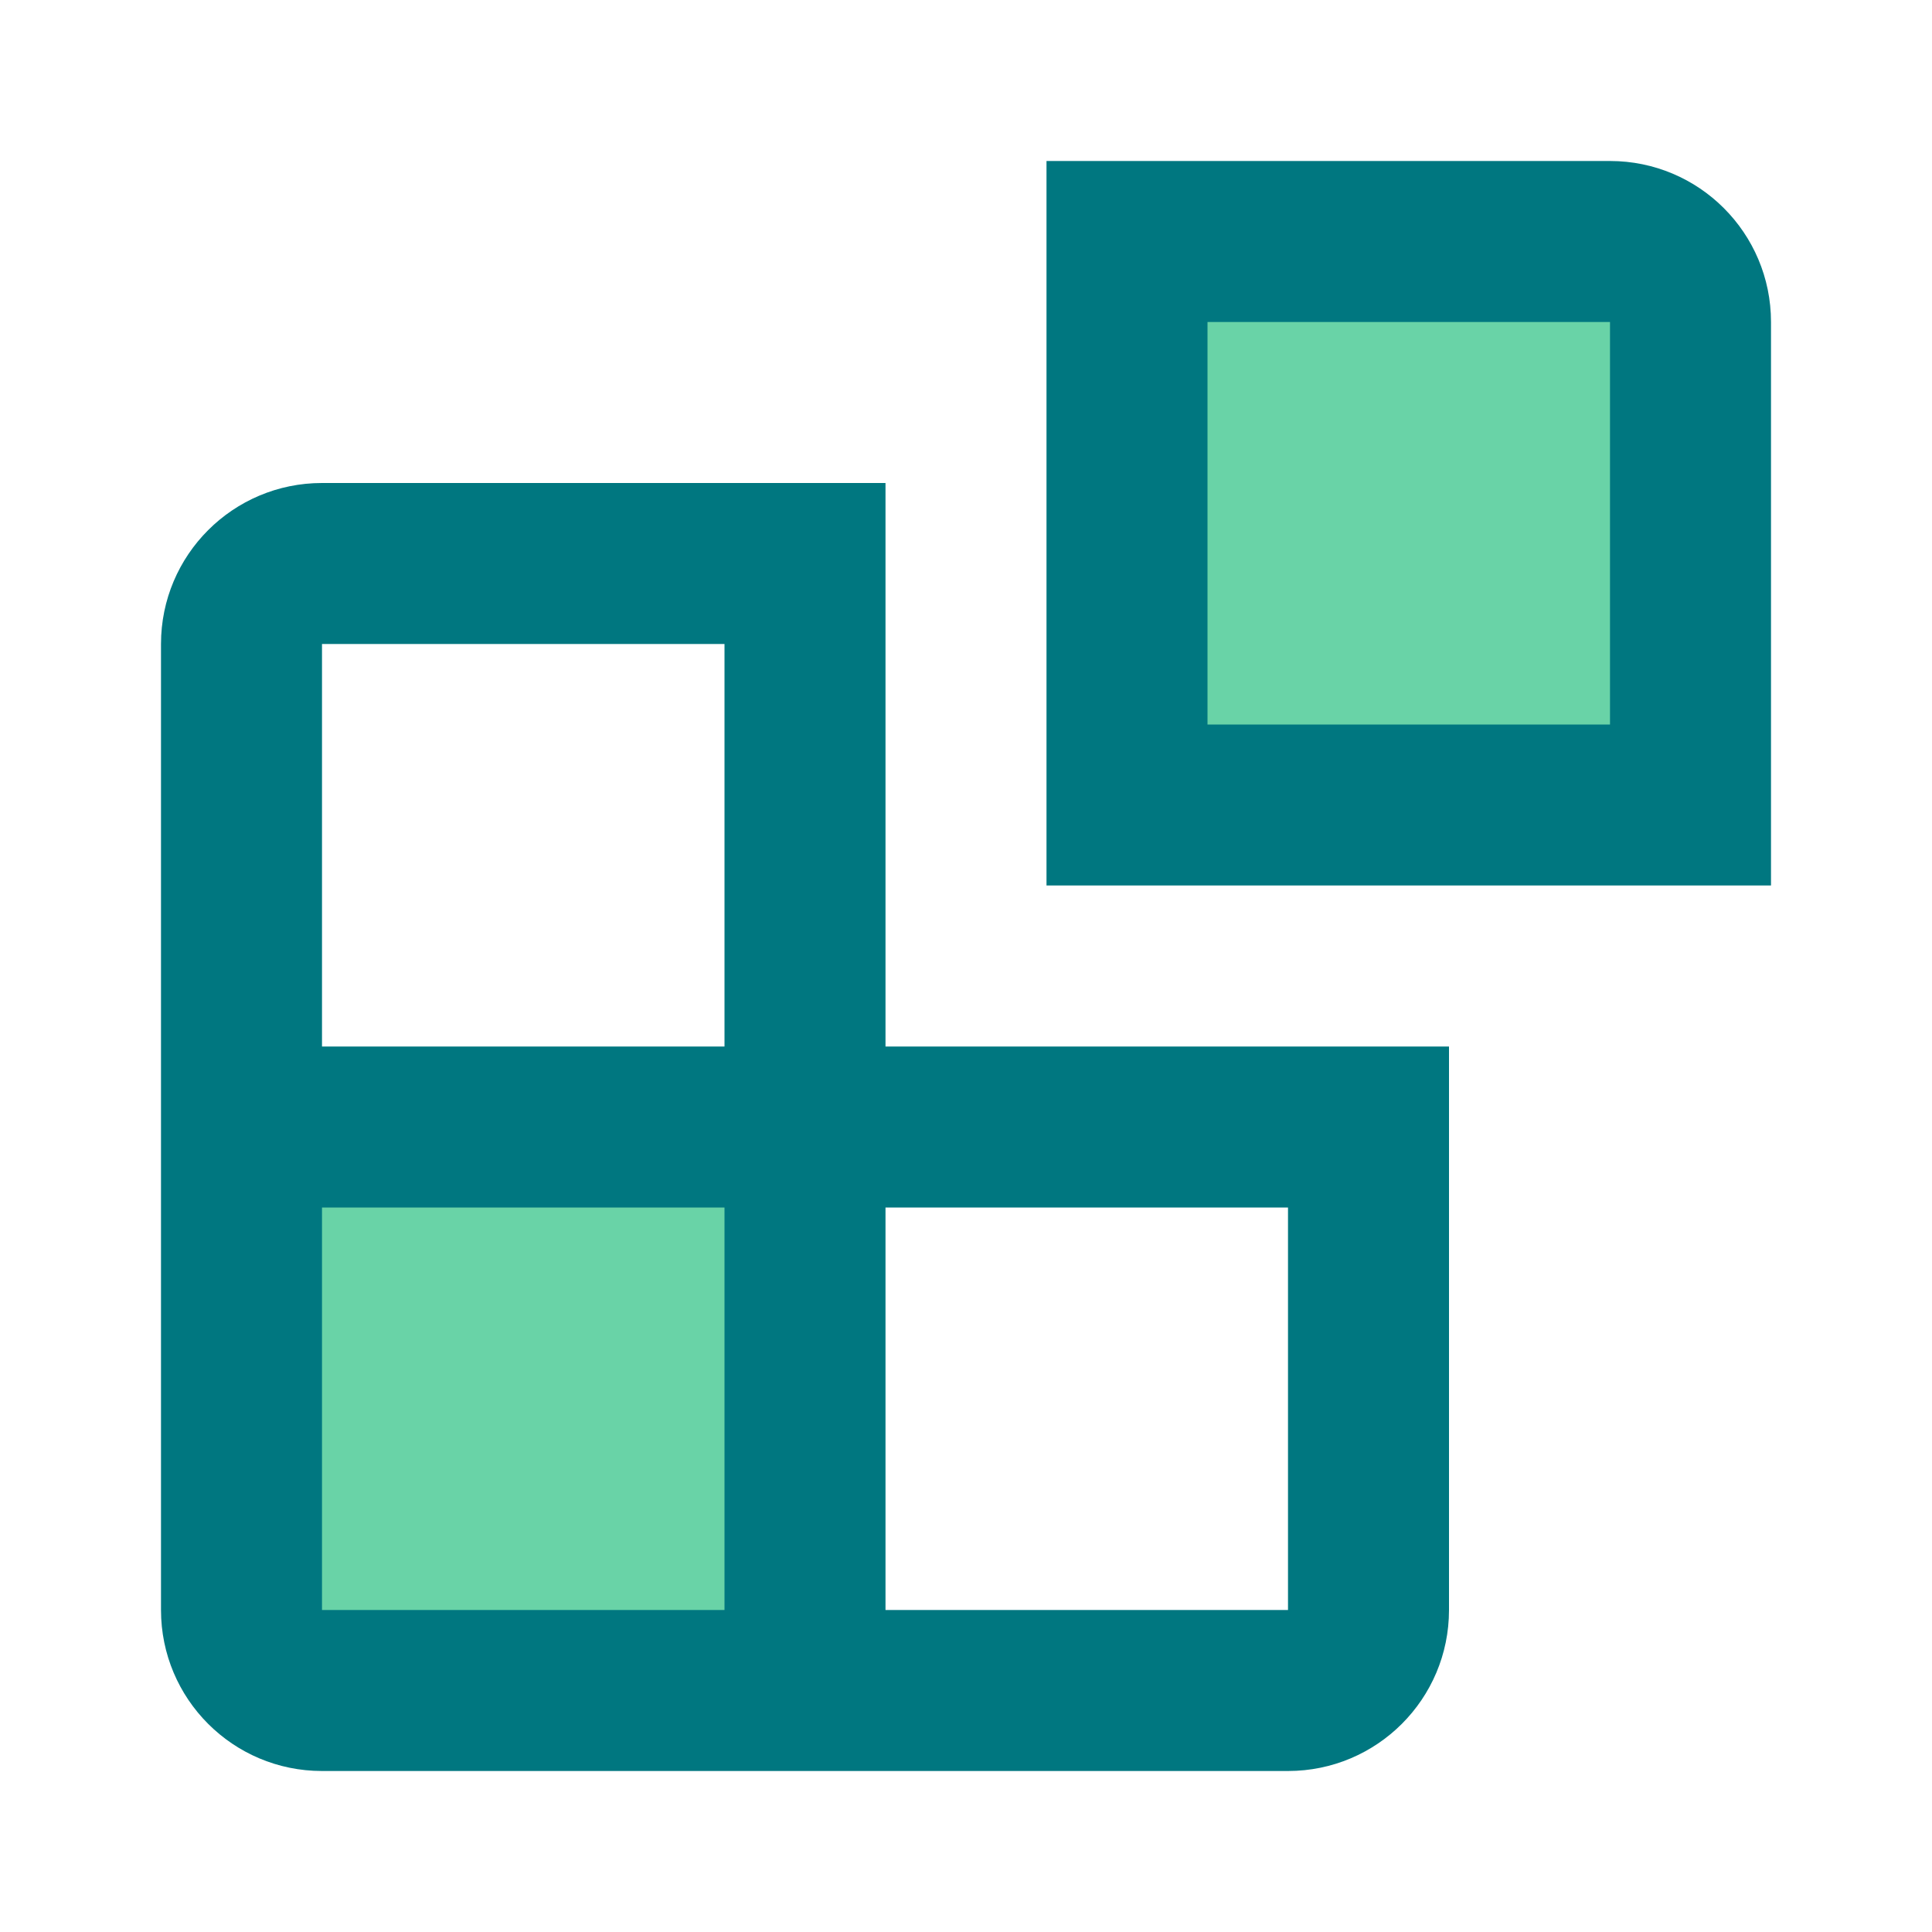 <svg data-cy="component-testing-icon" viewBox="0 0 24 24" fill="none" xmlns="http://www.w3.org/2000/svg">
  <path d="M3 14H10V21H4C3.448 21 3 20.552 3 20V14Z" fill="#69D3A7" class="icon-light" />
  <path d="M14 3H20C20.552 3 21 3.448 21 4V10H14V3Z" fill="#69D3A7" class="icon-light" />
  <path d="M10 7H11V6H10V7ZM14 3V2H13V3H14ZM21 10V11H22V10H21ZM14 10H13V11H14V10ZM17 14H18V13H17V14ZM4 8H10V6H4V8ZM9 7V14H11V7H9ZM10 13H3V15H10V13ZM4 14V8H2V14H4ZM9 14V21H11V14H9ZM10 20H4V22H10V20ZM4 20V14H2V20H4ZM14 4H20V2H14V4ZM20 4V10H22V4H20ZM21 9H14V11H21V9ZM15 10V3H13V10H15ZM10 15H17V13H10V15ZM16 14V20H18V14H16ZM16 20H10V22H16V20ZM16 20V22C17.105 22 18 21.105 18 20H16ZM20 4H22C22 2.895 21.105 2 20 2V4ZM4 20H4H2C2 21.105 2.895 22 4 22V20ZM4 6C2.895 6 2 6.895 2 8H4V6Z" fill="#007780" class="icon-dark" />
</svg>